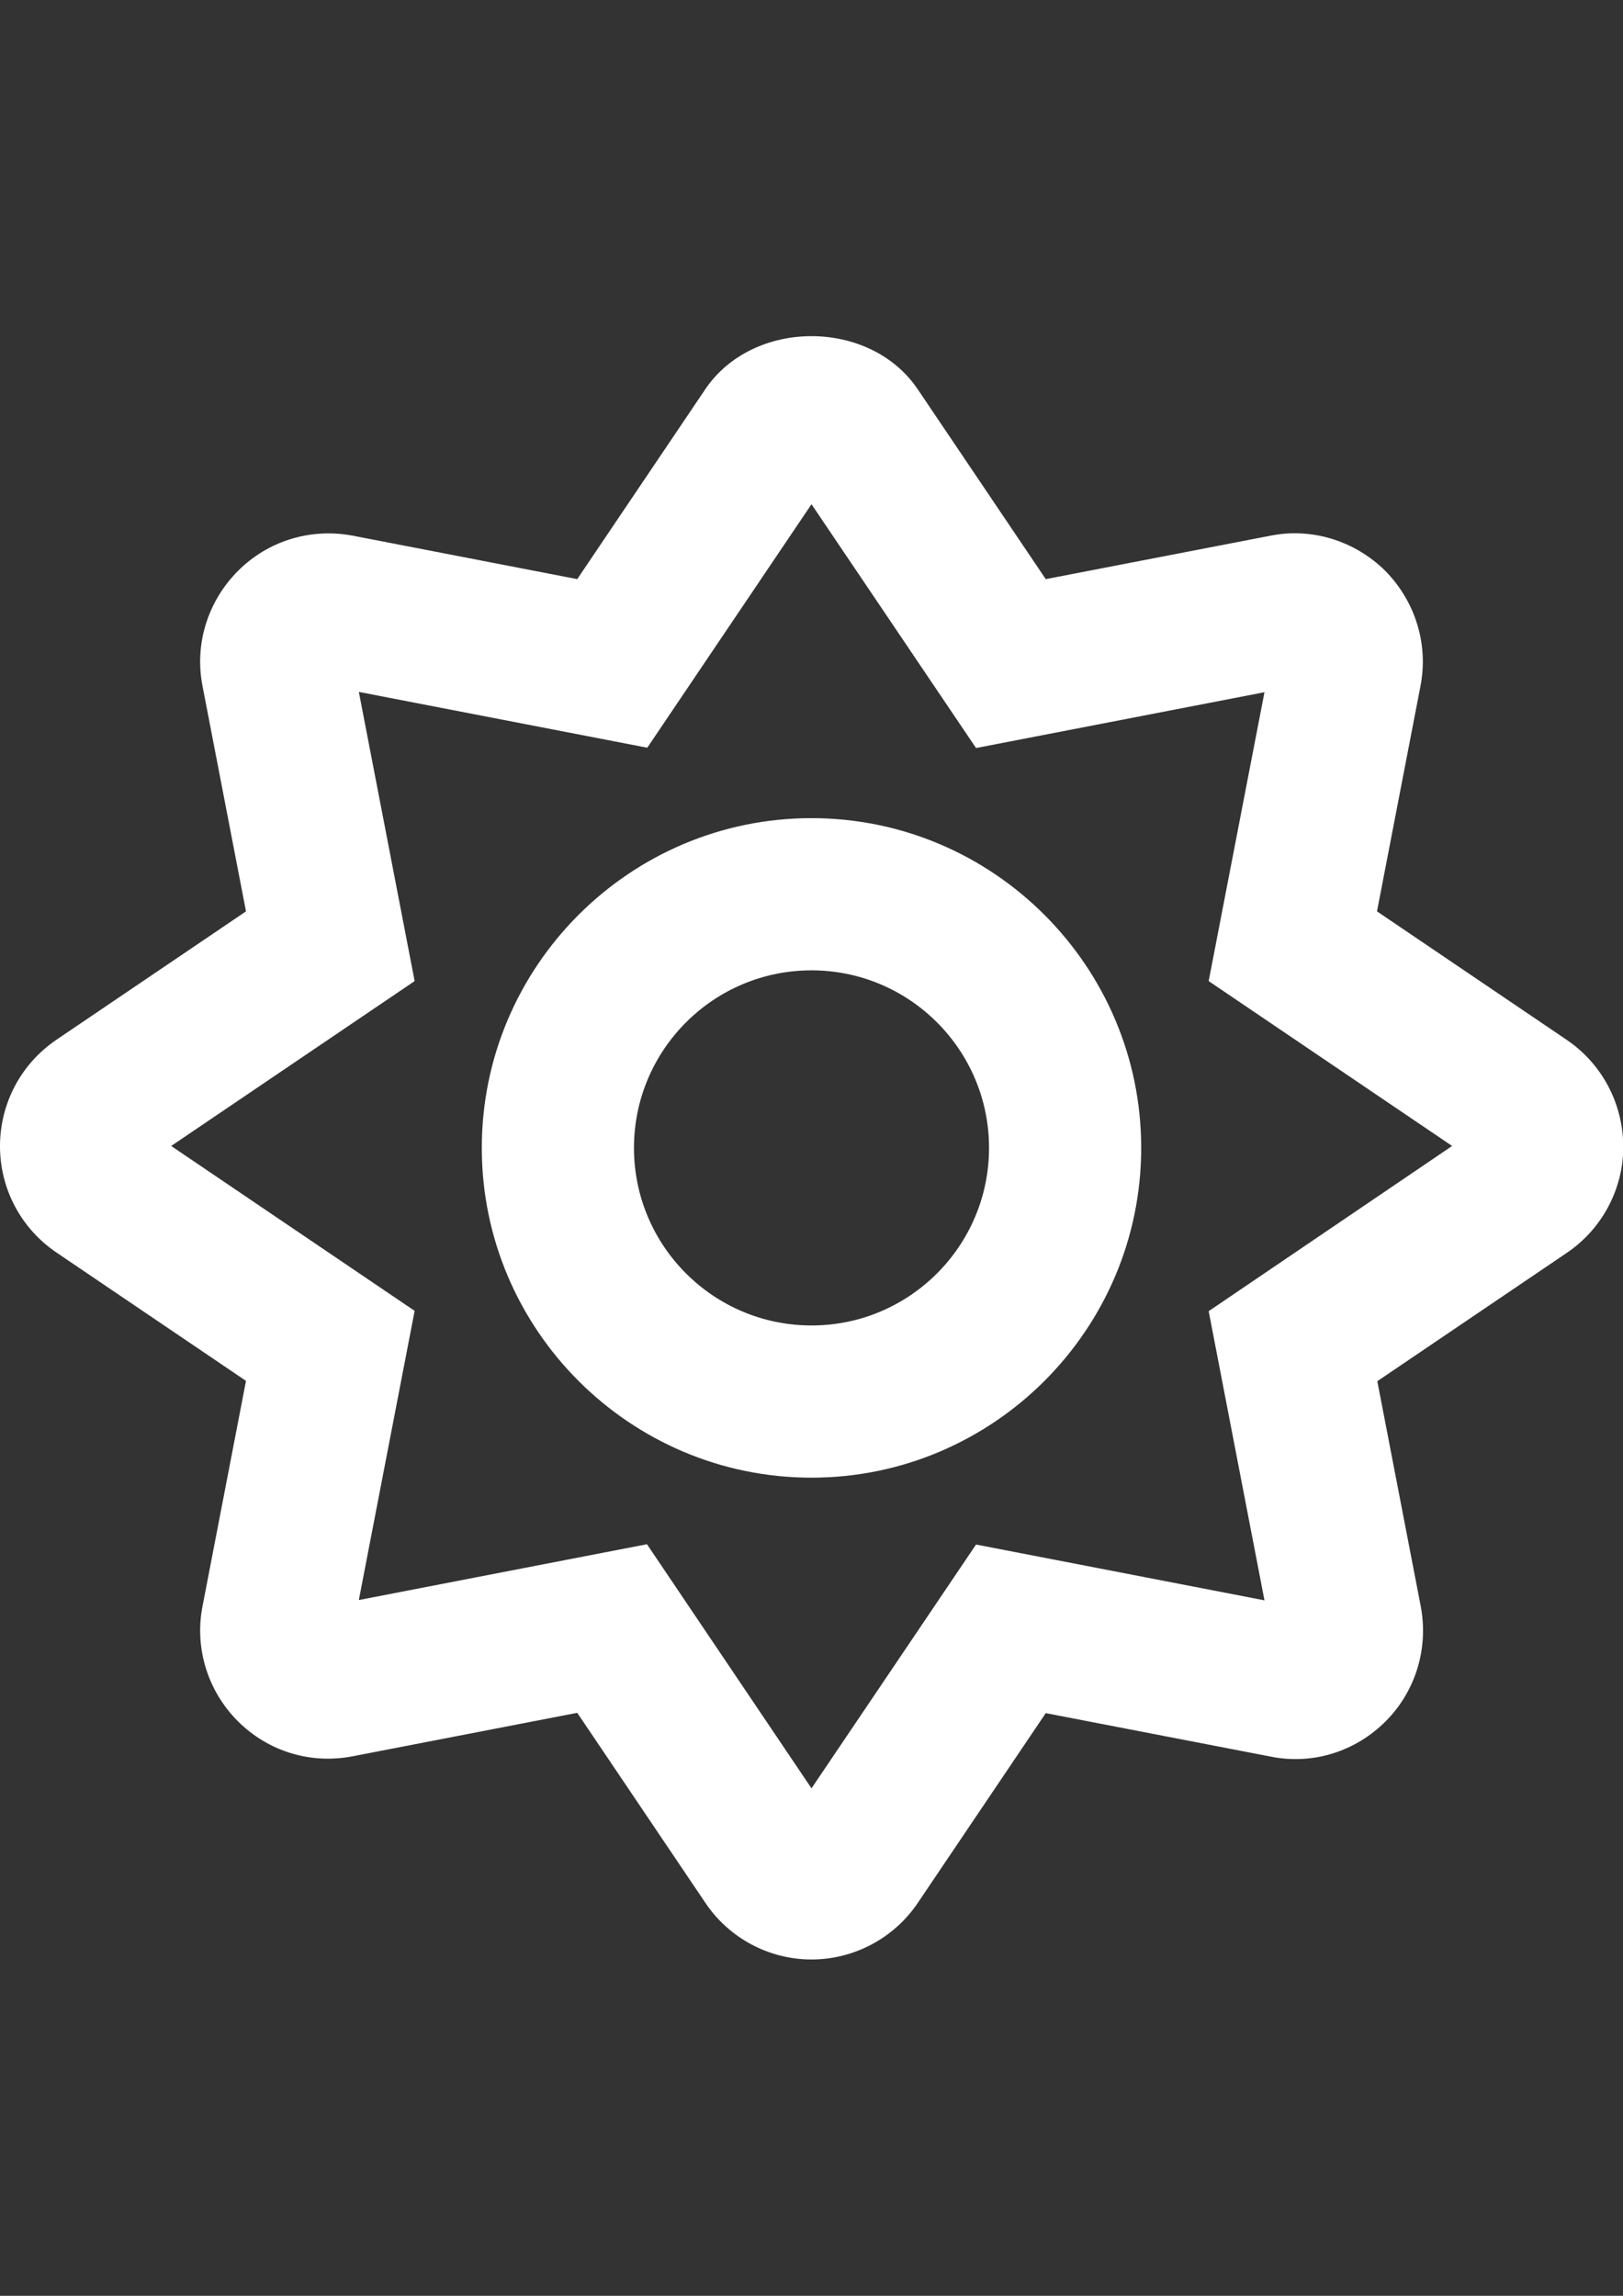 <?xml version="1.0" encoding="UTF-8"?>
<!DOCTYPE svg PUBLIC "-//W3C//DTD SVG 1.1//EN" "http://www.w3.org/Graphics/SVG/1.1/DTD/svg11.dtd">
<!-- Creator: CorelDRAW 2017 -->
<svg xmlns="http://www.w3.org/2000/svg" xml:space="preserve" width="210mm" height="297mm" version="1.1" style="shape-rendering:geometricPrecision; text-rendering:geometricPrecision; image-rendering:optimizeQuality; fill-rule:evenodd; clip-rule:evenodd"
viewBox="0 0 21000 29700"
 xmlns:xlink="http://www.w3.org/1999/xlink">
 <rect x="0" y="0" width="21000" height="29700" fill="#333333" stroke="none"/>
 <defs>
  <style type="text/css">
   <![CDATA[
    .fil0 {fill:white}
   ]]>
  </style>
 </defs>
 <g id="Layer_x0020_1">
  <path class="fil0" d="M20270 13451l-2453 -1661 562 -2912c107,-541 -66,-1099 -455,-1493 -394,-390 -952,-562 -1485,-455l-2908 562 -1657 -2457c-619,-915 -2129,-915 -2748,0l-1657 2457 -2904 -562c-546,-103 -1099,66 -1489,459 -390,394 -562,947 -455,1489l562 2912 -2453 1661c-459,312 -730,824 -730,1378 0,554 275,1066 730,1374l2453 1661 -562 2912c-107,541 66,1099 455,1489 390,390 939,562 1489,455l2904 -562 1657 2457c308,459 824,734 1374,734 550,0 1066,-275 1374,-730l1657 -2457 2908 562c550,111 1099,-66 1489,-455 390,-390 558,-947 455,-1489l-562 -2912 2453 -1661c455,-308 730,-824 730,-1374 -4,-558 -275,-1071 -734,-1382l0 0zm-4631 3511l722 3741 -3732 -722 -2129 3154 -2129 -3158 -3728 722 722 -3741 -3150 -2133 3150 -2133 -722 -3741 3732 722 2125 -3150 2129 3154 3732 -722 -722 3737 3150 2133 -3150 2137 0 0zm-5139 -6378c-2350,0 -4266,1915 -4266,4266 0,2350 1915,4266 4266,4266 2350,0 4266,-1915 4266,-4266 0,-2350 -1915,-4266 -4266,-4266zm0 6563c-1267,0 -2297,-1029 -2297,-2297 0,-1267 1029,-2297 2297,-2297 1267,0 2297,1029 2297,2297 0,1267 -1029,2297 -2297,2297z"/>
 </g>
</svg>
